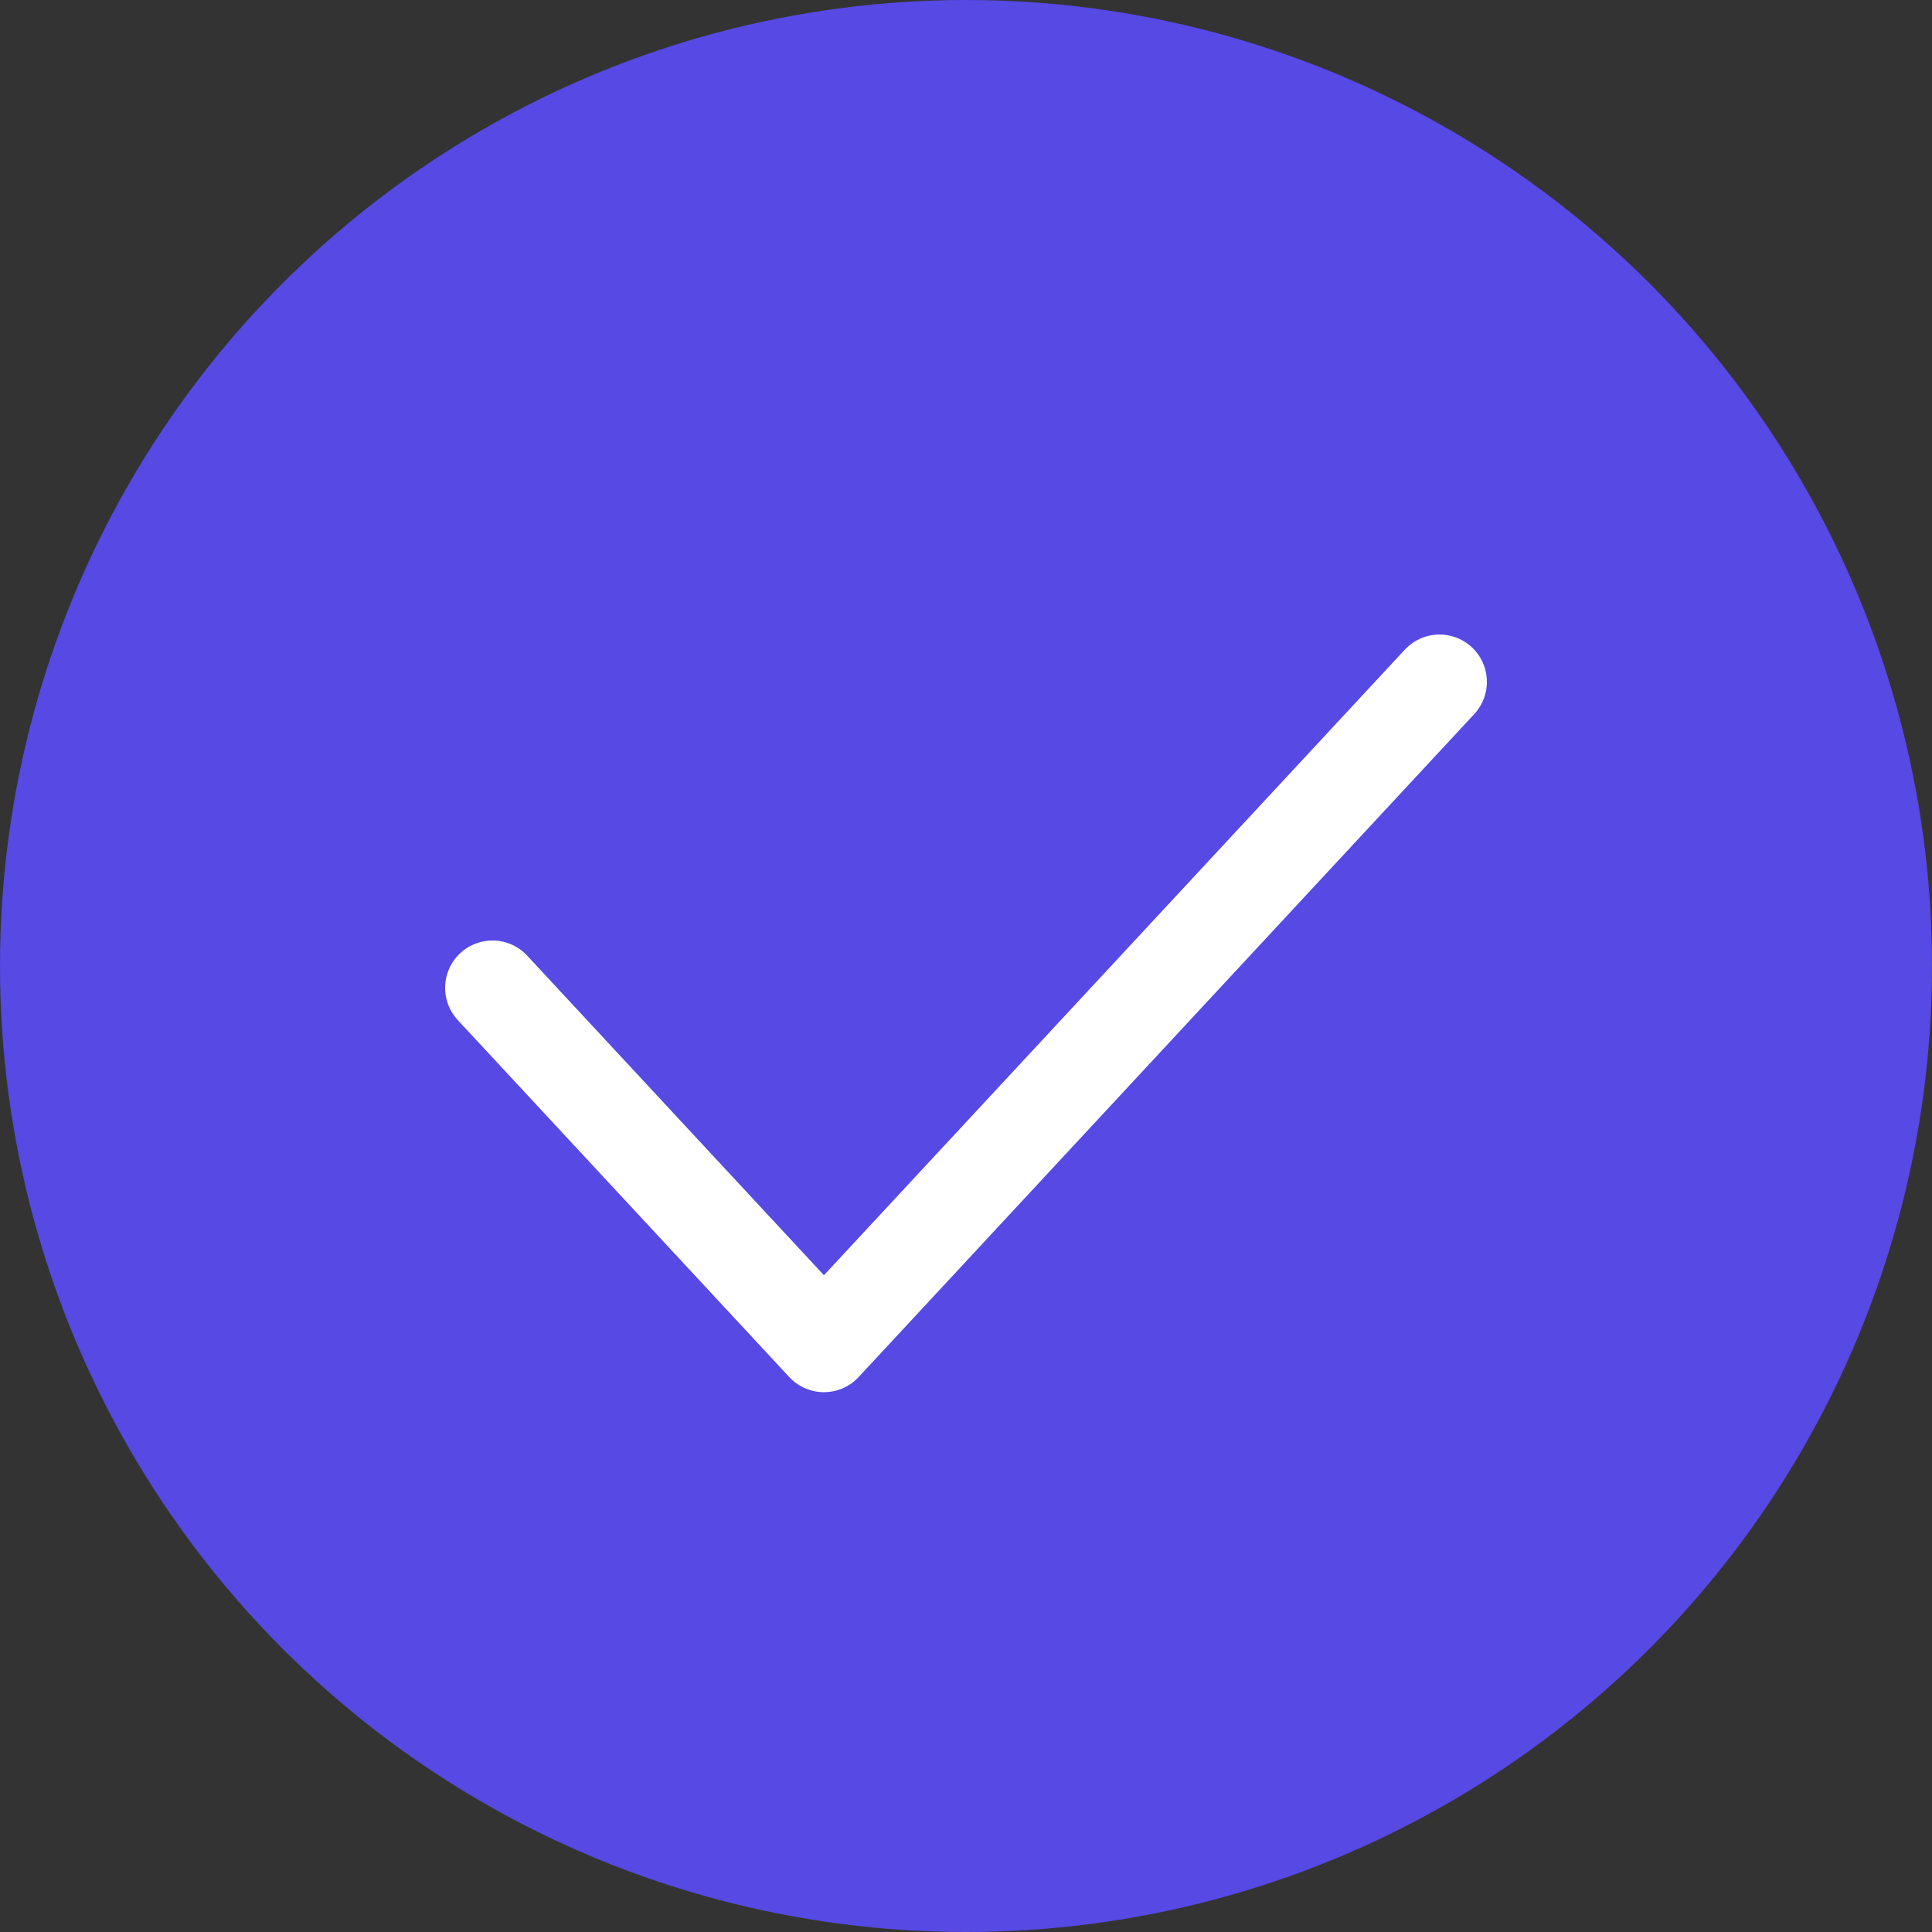<svg width="102" height="102" viewBox="0 0 102 102" fill="none" xmlns="http://www.w3.org/2000/svg">
<rect x="0" y="0" width="102" height="102" fill="#333333" stroke="none"/>
<circle cx="51" cy="51" r="50" fill="#5649E4" stroke="#5649E4" stroke-width="2"/>
<path d="M26 52.154L43.5 71L76 36" stroke="white" stroke-width="5" stroke-linecap="round" stroke-linejoin="round"/>
</svg>
